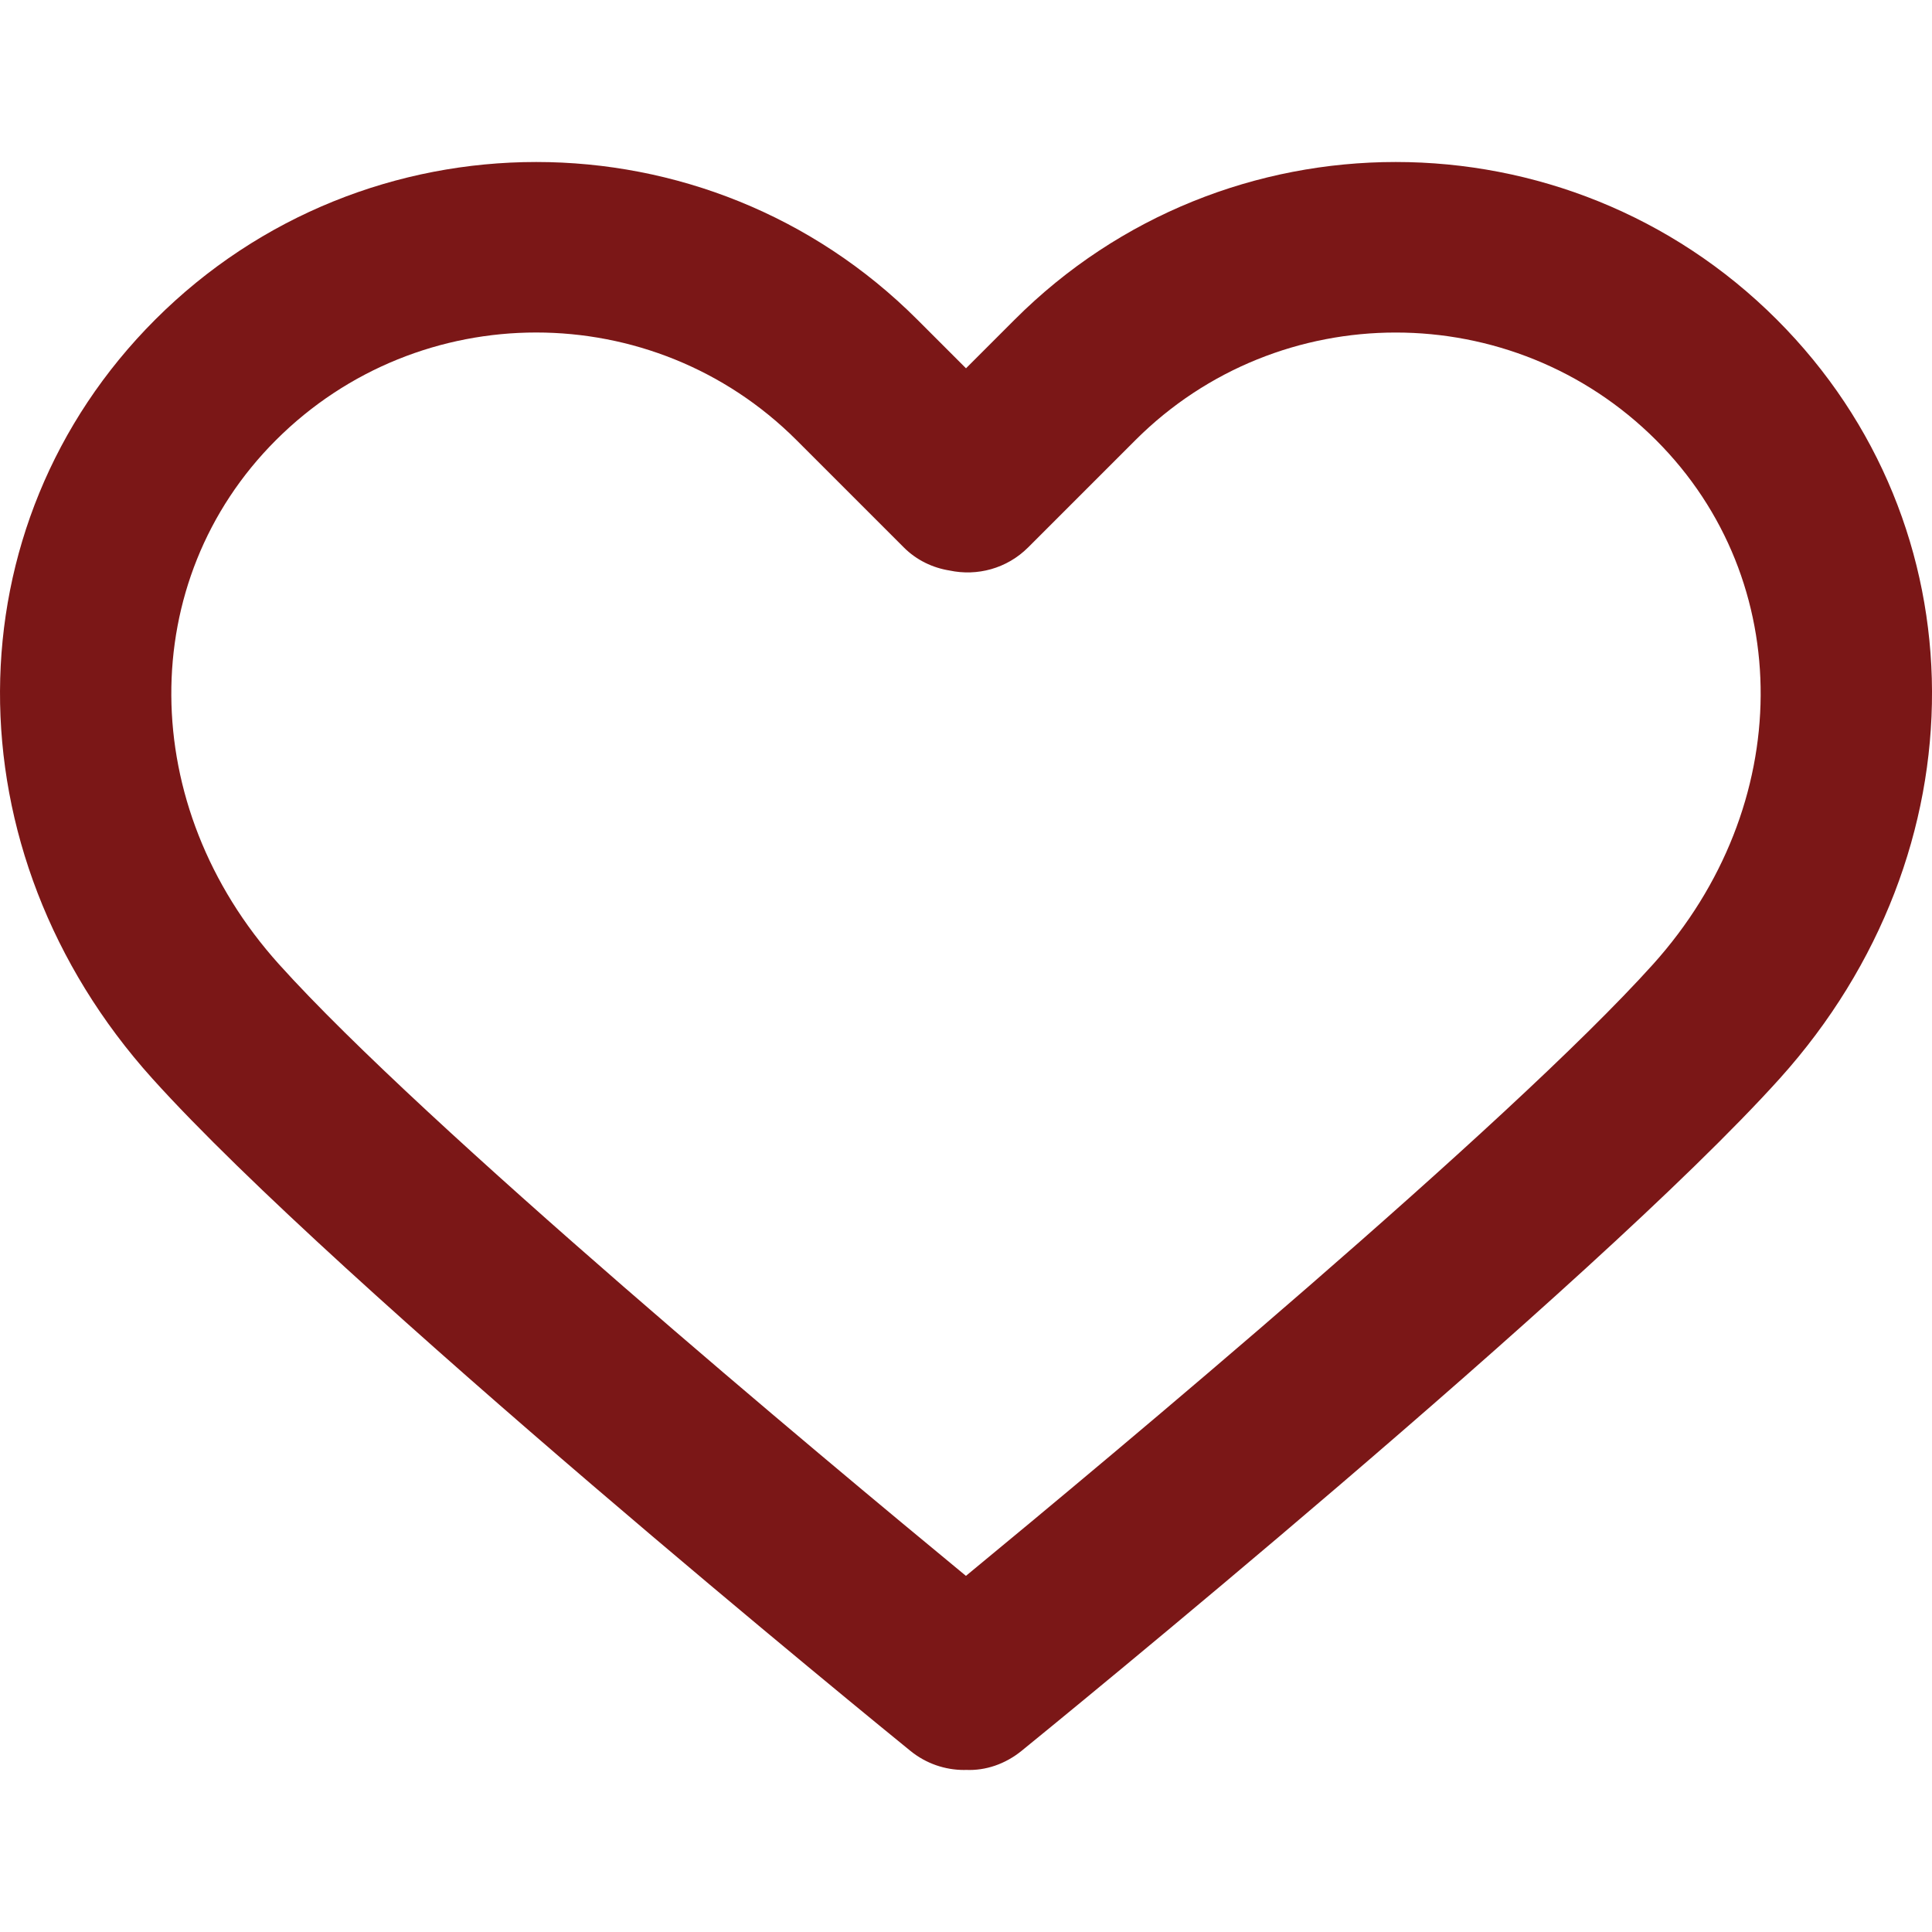 <svg width="30" height="30" viewBox="0 0 30 30" fill="none" xmlns="http://www.w3.org/2000/svg">
<g clip-path="url(#clip0_477_2431)">
<path d="M27.59 4.962C24.327 1.7 19.019 1.7 15.757 4.962L15 5.719L14.243 4.962C10.981 1.7 5.673 1.7 2.411 4.962C-0.785 8.158 -0.806 13.223 2.363 16.745C5.252 19.956 13.775 26.894 14.136 27.187C14.382 27.387 14.677 27.484 14.971 27.484C14.98 27.484 14.99 27.484 14.999 27.483C15.303 27.497 15.609 27.393 15.863 27.187C16.224 26.894 24.747 19.956 27.638 16.745C30.806 13.223 30.785 8.158 27.59 4.962ZM25.669 14.973C23.416 17.476 17.223 22.638 14.999 24.47C12.776 22.638 6.584 17.477 4.332 14.973C2.121 12.517 2.101 9.018 4.284 6.835C5.398 5.721 6.862 5.163 8.326 5.163C9.79 5.163 11.255 5.721 12.369 6.835L14.035 8.501C14.233 8.699 14.483 8.817 14.745 8.859C15.171 8.95 15.633 8.831 15.964 8.501L17.63 6.835C19.86 4.606 23.487 4.607 25.716 6.835C27.899 9.018 27.878 12.517 25.669 14.973Z" fill="#7B1717"/>
</g>
<defs>
<clipPath id="clip0_477_2431">
<rect width="30" height="30" fill="white"/>
</clipPath>
</defs>
</svg>
